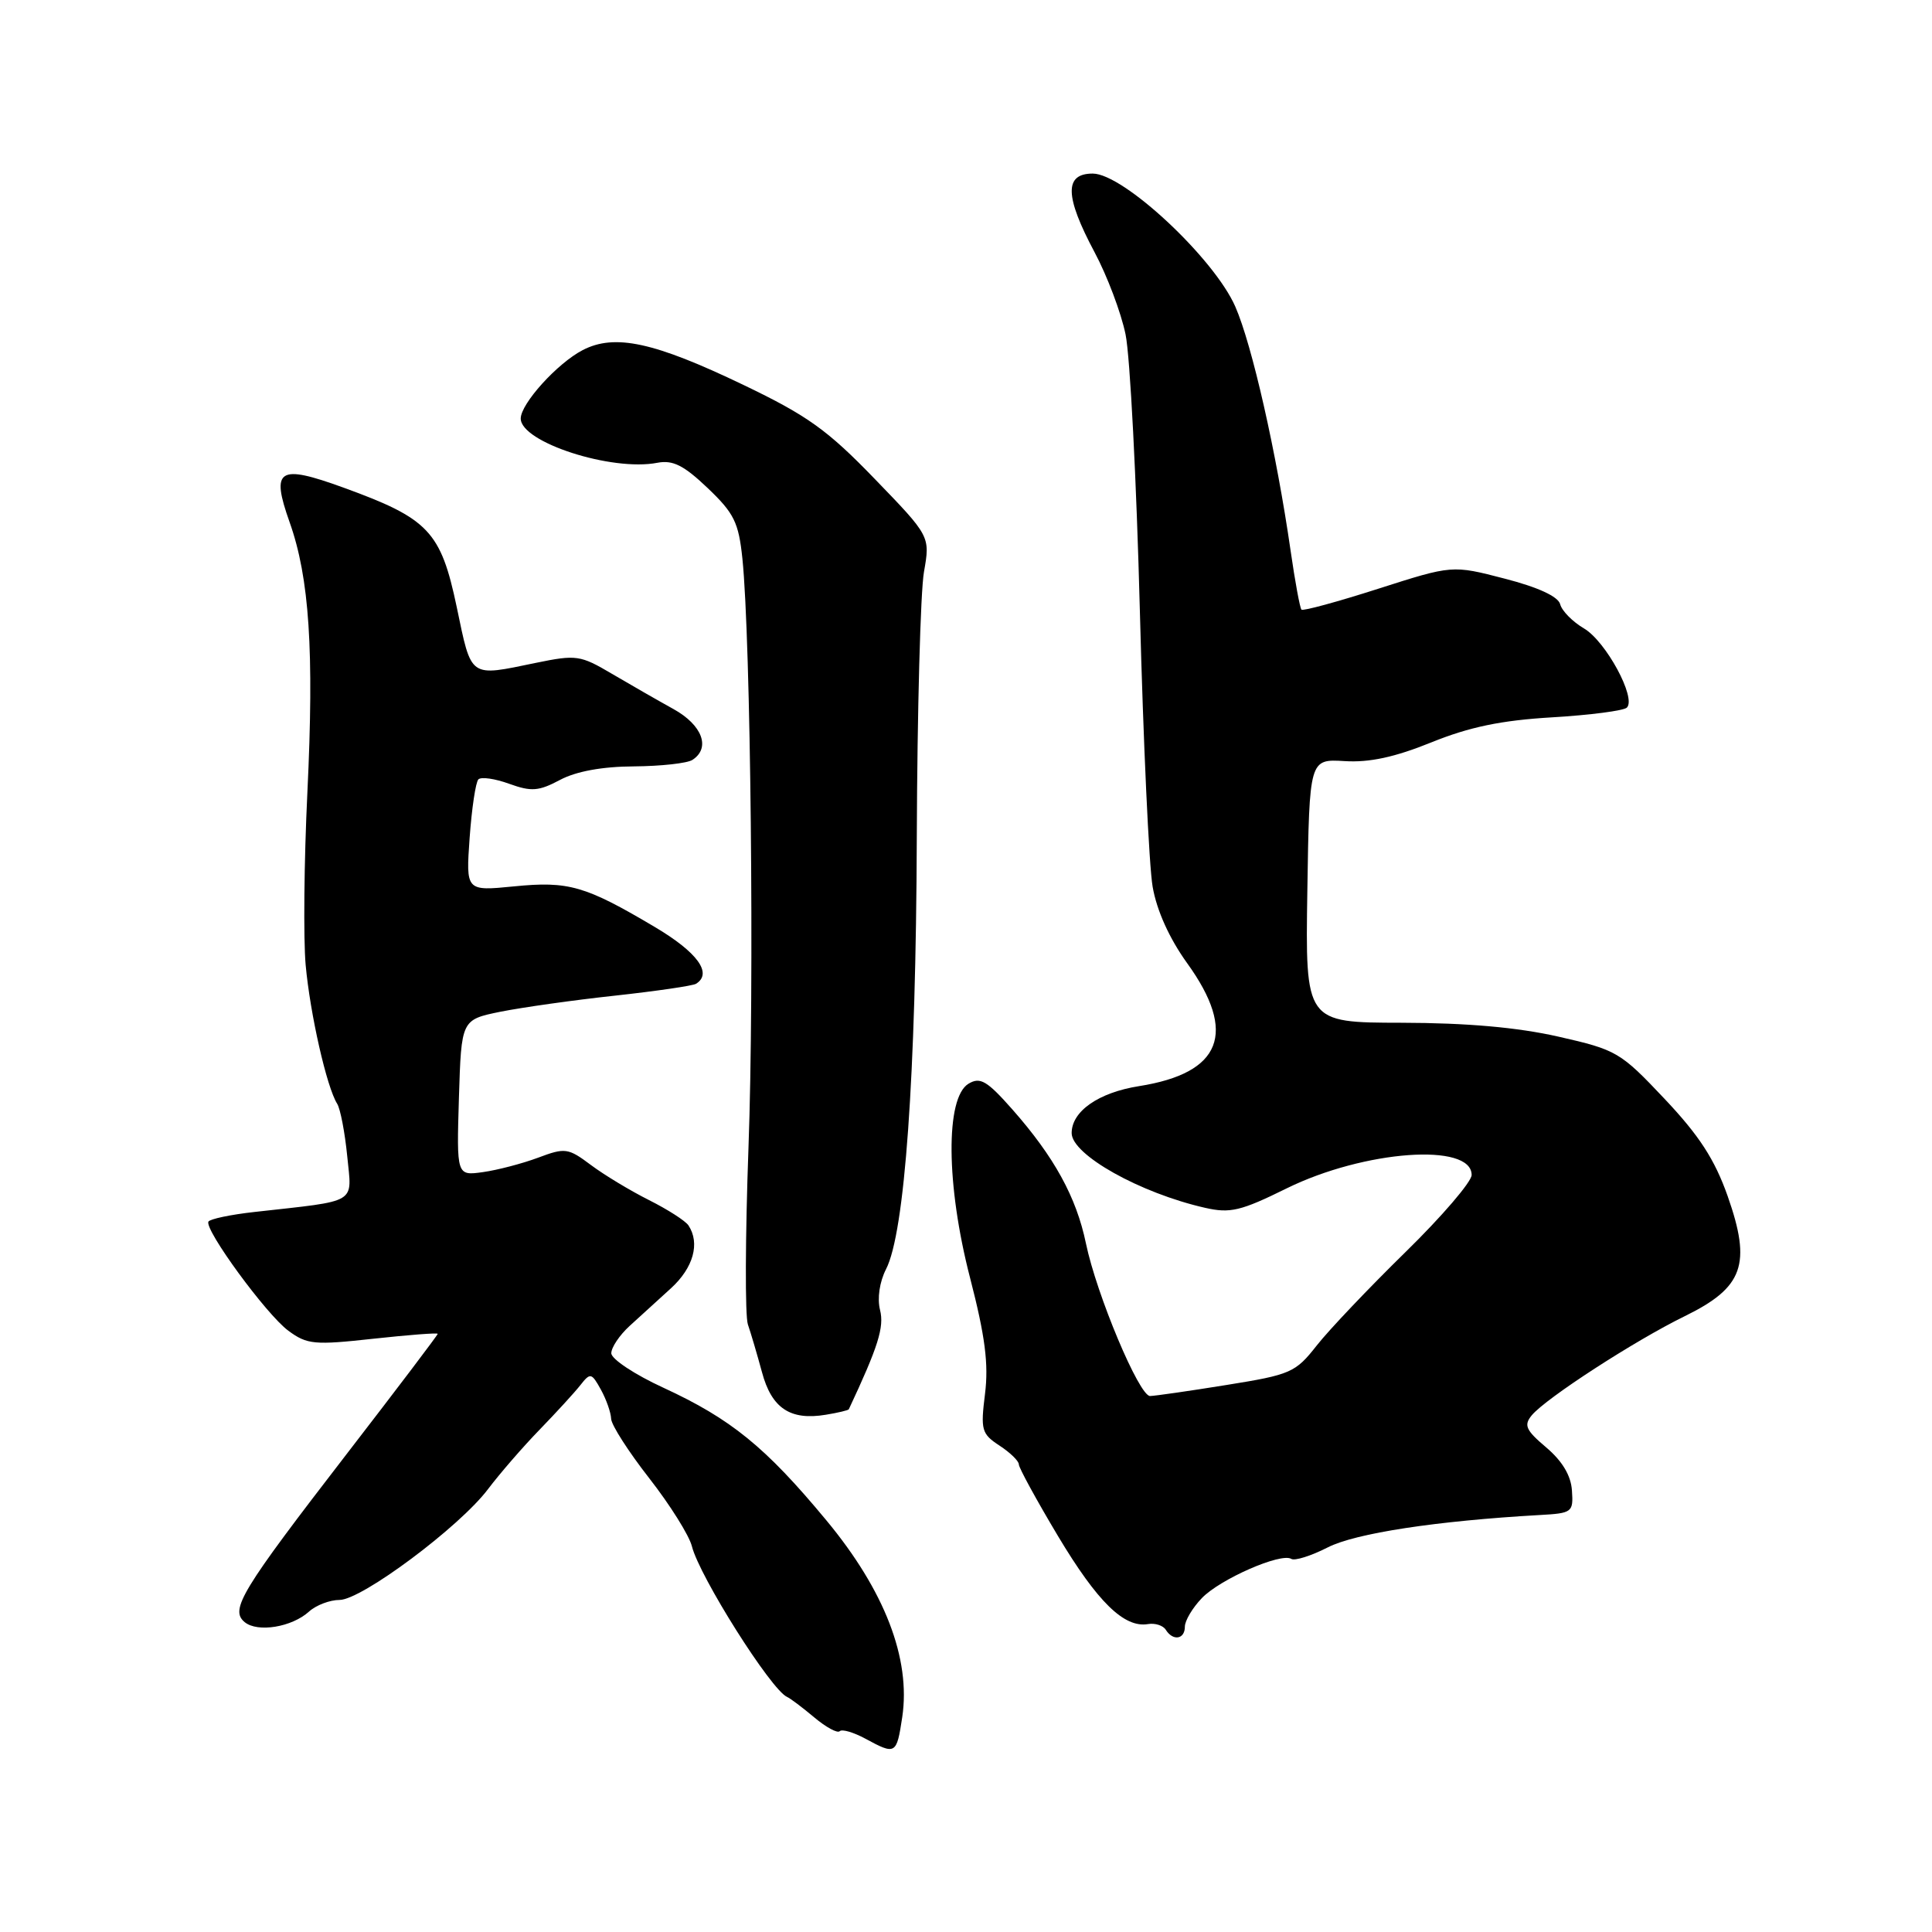 <?xml version="1.0" encoding="UTF-8" standalone="no"?>
<!DOCTYPE svg PUBLIC "-//W3C//DTD SVG 1.1//EN" "http://www.w3.org/Graphics/SVG/1.1/DTD/svg11.dtd" >
<svg xmlns="http://www.w3.org/2000/svg" xmlns:xlink="http://www.w3.org/1999/xlink" version="1.1" viewBox="0 0 256 256">
 <g >
 <path fill="currentColor"
d=" M 119.55 227.54 C 120.71 219.79 117.22 210.75 109.47 201.42 C 101.44 191.74 96.85 188.01 87.90 183.88 C 84.11 182.14 81.00 180.08 81.00 179.31 C 81.00 178.54 82.09 176.92 83.42 175.70 C 84.76 174.49 87.23 172.23 88.92 170.69 C 91.88 167.98 92.78 164.74 91.23 162.38 C 90.83 161.77 88.47 160.26 86.00 159.02 C 83.53 157.78 80.06 155.69 78.30 154.37 C 75.28 152.11 74.89 152.05 71.30 153.40 C 69.21 154.18 65.92 155.04 64.00 155.31 C 60.50 155.80 60.50 155.80 60.81 145.46 C 61.13 135.12 61.13 135.12 66.31 134.06 C 69.17 133.49 75.99 132.52 81.47 131.93 C 86.96 131.33 91.80 130.62 92.22 130.36 C 94.46 128.98 92.42 126.18 86.73 122.81 C 77.55 117.37 75.34 116.73 68.11 117.45 C 61.73 118.08 61.73 118.08 62.23 111.01 C 62.51 107.11 63.03 103.63 63.39 103.27 C 63.76 102.91 65.59 103.17 67.48 103.86 C 70.42 104.92 71.39 104.84 74.21 103.34 C 76.33 102.21 79.80 101.57 84.00 101.55 C 87.58 101.52 91.06 101.14 91.75 100.69 C 94.19 99.11 93.07 96.08 89.25 93.96 C 87.19 92.82 83.51 90.71 81.08 89.28 C 76.90 86.81 76.37 86.73 71.02 87.83 C 62.11 89.67 62.51 89.96 60.52 80.44 C 58.41 70.40 56.80 68.71 45.51 64.61 C 36.89 61.48 35.87 62.13 38.37 69.18 C 41.00 76.57 41.63 86.24 40.73 105.00 C 40.29 114.08 40.19 124.36 40.50 127.85 C 41.09 134.35 43.29 144.06 44.68 146.26 C 45.10 146.94 45.70 150.06 46.01 153.20 C 46.63 159.63 47.62 159.03 33.74 160.59 C 30.57 160.94 27.82 161.52 27.62 161.87 C 27.05 162.91 35.29 174.18 38.21 176.33 C 40.69 178.16 41.65 178.25 49.46 177.39 C 54.16 176.88 58.00 176.58 58.00 176.74 C 58.00 176.90 52.59 184.04 45.97 192.62 C 31.93 210.82 30.43 213.29 32.42 214.94 C 34.13 216.35 38.67 215.61 40.95 213.54 C 41.89 212.69 43.71 212.00 44.99 212.00 C 47.92 212.00 60.91 202.31 64.67 197.31 C 66.23 195.25 69.30 191.70 71.50 189.44 C 73.70 187.17 76.13 184.52 76.90 183.54 C 78.22 181.86 78.38 181.89 79.62 184.13 C 80.34 185.43 80.95 187.18 80.98 188.00 C 81.01 188.82 83.29 192.37 86.04 195.89 C 88.78 199.40 91.32 203.45 91.68 204.89 C 92.69 208.90 102.16 223.91 104.29 224.85 C 104.72 225.04 106.34 226.26 107.90 227.57 C 109.45 228.87 110.97 229.70 111.27 229.39 C 111.58 229.09 113.10 229.54 114.66 230.38 C 118.68 232.56 118.80 232.49 119.55 227.54 Z  M 157.00 215.55 C 157.00 214.75 158.01 213.05 159.25 211.76 C 161.65 209.25 169.73 205.71 171.10 206.56 C 171.56 206.85 173.73 206.16 175.93 205.04 C 179.60 203.16 190.37 201.52 204.00 200.75 C 208.33 200.51 208.49 200.39 208.29 197.50 C 208.16 195.51 207.00 193.59 204.88 191.79 C 202.17 189.50 201.88 188.85 202.97 187.53 C 204.87 185.25 216.63 177.63 223.24 174.40 C 231.02 170.59 232.11 167.54 228.92 158.48 C 227.20 153.62 225.16 150.47 220.57 145.61 C 214.71 139.40 214.22 139.11 206.50 137.36 C 201.08 136.13 194.38 135.54 185.73 135.52 C 172.96 135.50 172.96 135.50 173.23 118.03 C 173.50 100.57 173.50 100.57 178.16 100.85 C 181.44 101.06 184.82 100.33 189.66 98.37 C 194.70 96.33 198.90 95.45 205.67 95.05 C 210.71 94.75 215.17 94.17 215.57 93.76 C 216.85 92.48 212.79 84.99 209.90 83.28 C 208.38 82.39 206.95 80.94 206.73 80.06 C 206.46 79.04 203.80 77.81 199.37 76.67 C 192.44 74.87 192.44 74.87 182.63 78.01 C 177.23 79.74 172.65 80.99 172.45 80.78 C 172.25 80.58 171.60 77.06 171.01 72.96 C 169.14 59.99 165.90 45.67 163.68 40.62 C 160.86 34.20 148.86 23.00 144.79 23.00 C 141.01 23.00 141.08 26.00 145.03 33.41 C 146.70 36.53 148.55 41.43 149.14 44.30 C 149.74 47.16 150.59 63.67 151.04 81.00 C 151.49 98.33 152.25 114.75 152.73 117.50 C 153.28 120.67 154.96 124.37 157.30 127.62 C 163.97 136.86 161.88 142.19 150.92 143.92 C 145.56 144.77 142.00 147.25 142.00 150.14 C 142.00 153.01 151.07 158.09 159.67 160.04 C 163.00 160.80 164.41 160.47 170.50 157.46 C 180.77 152.41 195.00 151.37 195.00 155.69 C 195.00 156.59 191.05 161.20 186.22 165.92 C 181.40 170.64 176.11 176.20 174.47 178.29 C 171.65 181.88 171.04 182.15 162.50 183.52 C 157.55 184.32 153.00 184.97 152.39 184.98 C 150.95 185.01 145.30 171.54 143.89 164.75 C 142.62 158.62 139.68 153.28 134.14 147.00 C 130.77 143.19 129.88 142.67 128.33 143.60 C 125.26 145.46 125.35 157.01 128.54 169.33 C 130.54 177.07 131.01 180.74 130.52 184.69 C 129.92 189.49 130.06 189.99 132.44 191.55 C 133.85 192.47 135.00 193.59 135.00 194.04 C 135.00 194.48 137.33 198.75 140.18 203.52 C 145.41 212.26 148.95 215.73 152.11 215.20 C 153.05 215.04 154.11 215.38 154.47 215.95 C 155.42 217.48 157.00 217.23 157.00 215.55 Z  M 112.47 186.74 C 116.37 178.43 117.18 175.85 116.61 173.58 C 116.22 172.04 116.55 169.85 117.40 168.18 C 119.89 163.37 121.37 142.67 121.48 111.00 C 121.54 94.22 121.97 78.38 122.43 75.78 C 123.26 71.06 123.26 71.06 115.88 63.43 C 109.63 56.96 106.97 55.06 98.50 51.00 C 86.67 45.32 81.46 44.19 77.21 46.39 C 73.85 48.13 69.00 53.49 69.00 55.46 C 69.00 58.60 81.05 62.50 87.11 61.32 C 89.16 60.93 90.61 61.66 93.76 64.66 C 97.27 68.00 97.87 69.22 98.37 74.00 C 99.48 84.73 99.96 130.81 99.18 152.00 C 98.75 163.82 98.71 174.40 99.10 175.50 C 99.48 176.60 100.32 179.44 100.96 181.80 C 102.24 186.60 104.71 188.25 109.43 187.46 C 111.04 187.20 112.40 186.87 112.47 186.74 Z "/>
</g>
</svg>